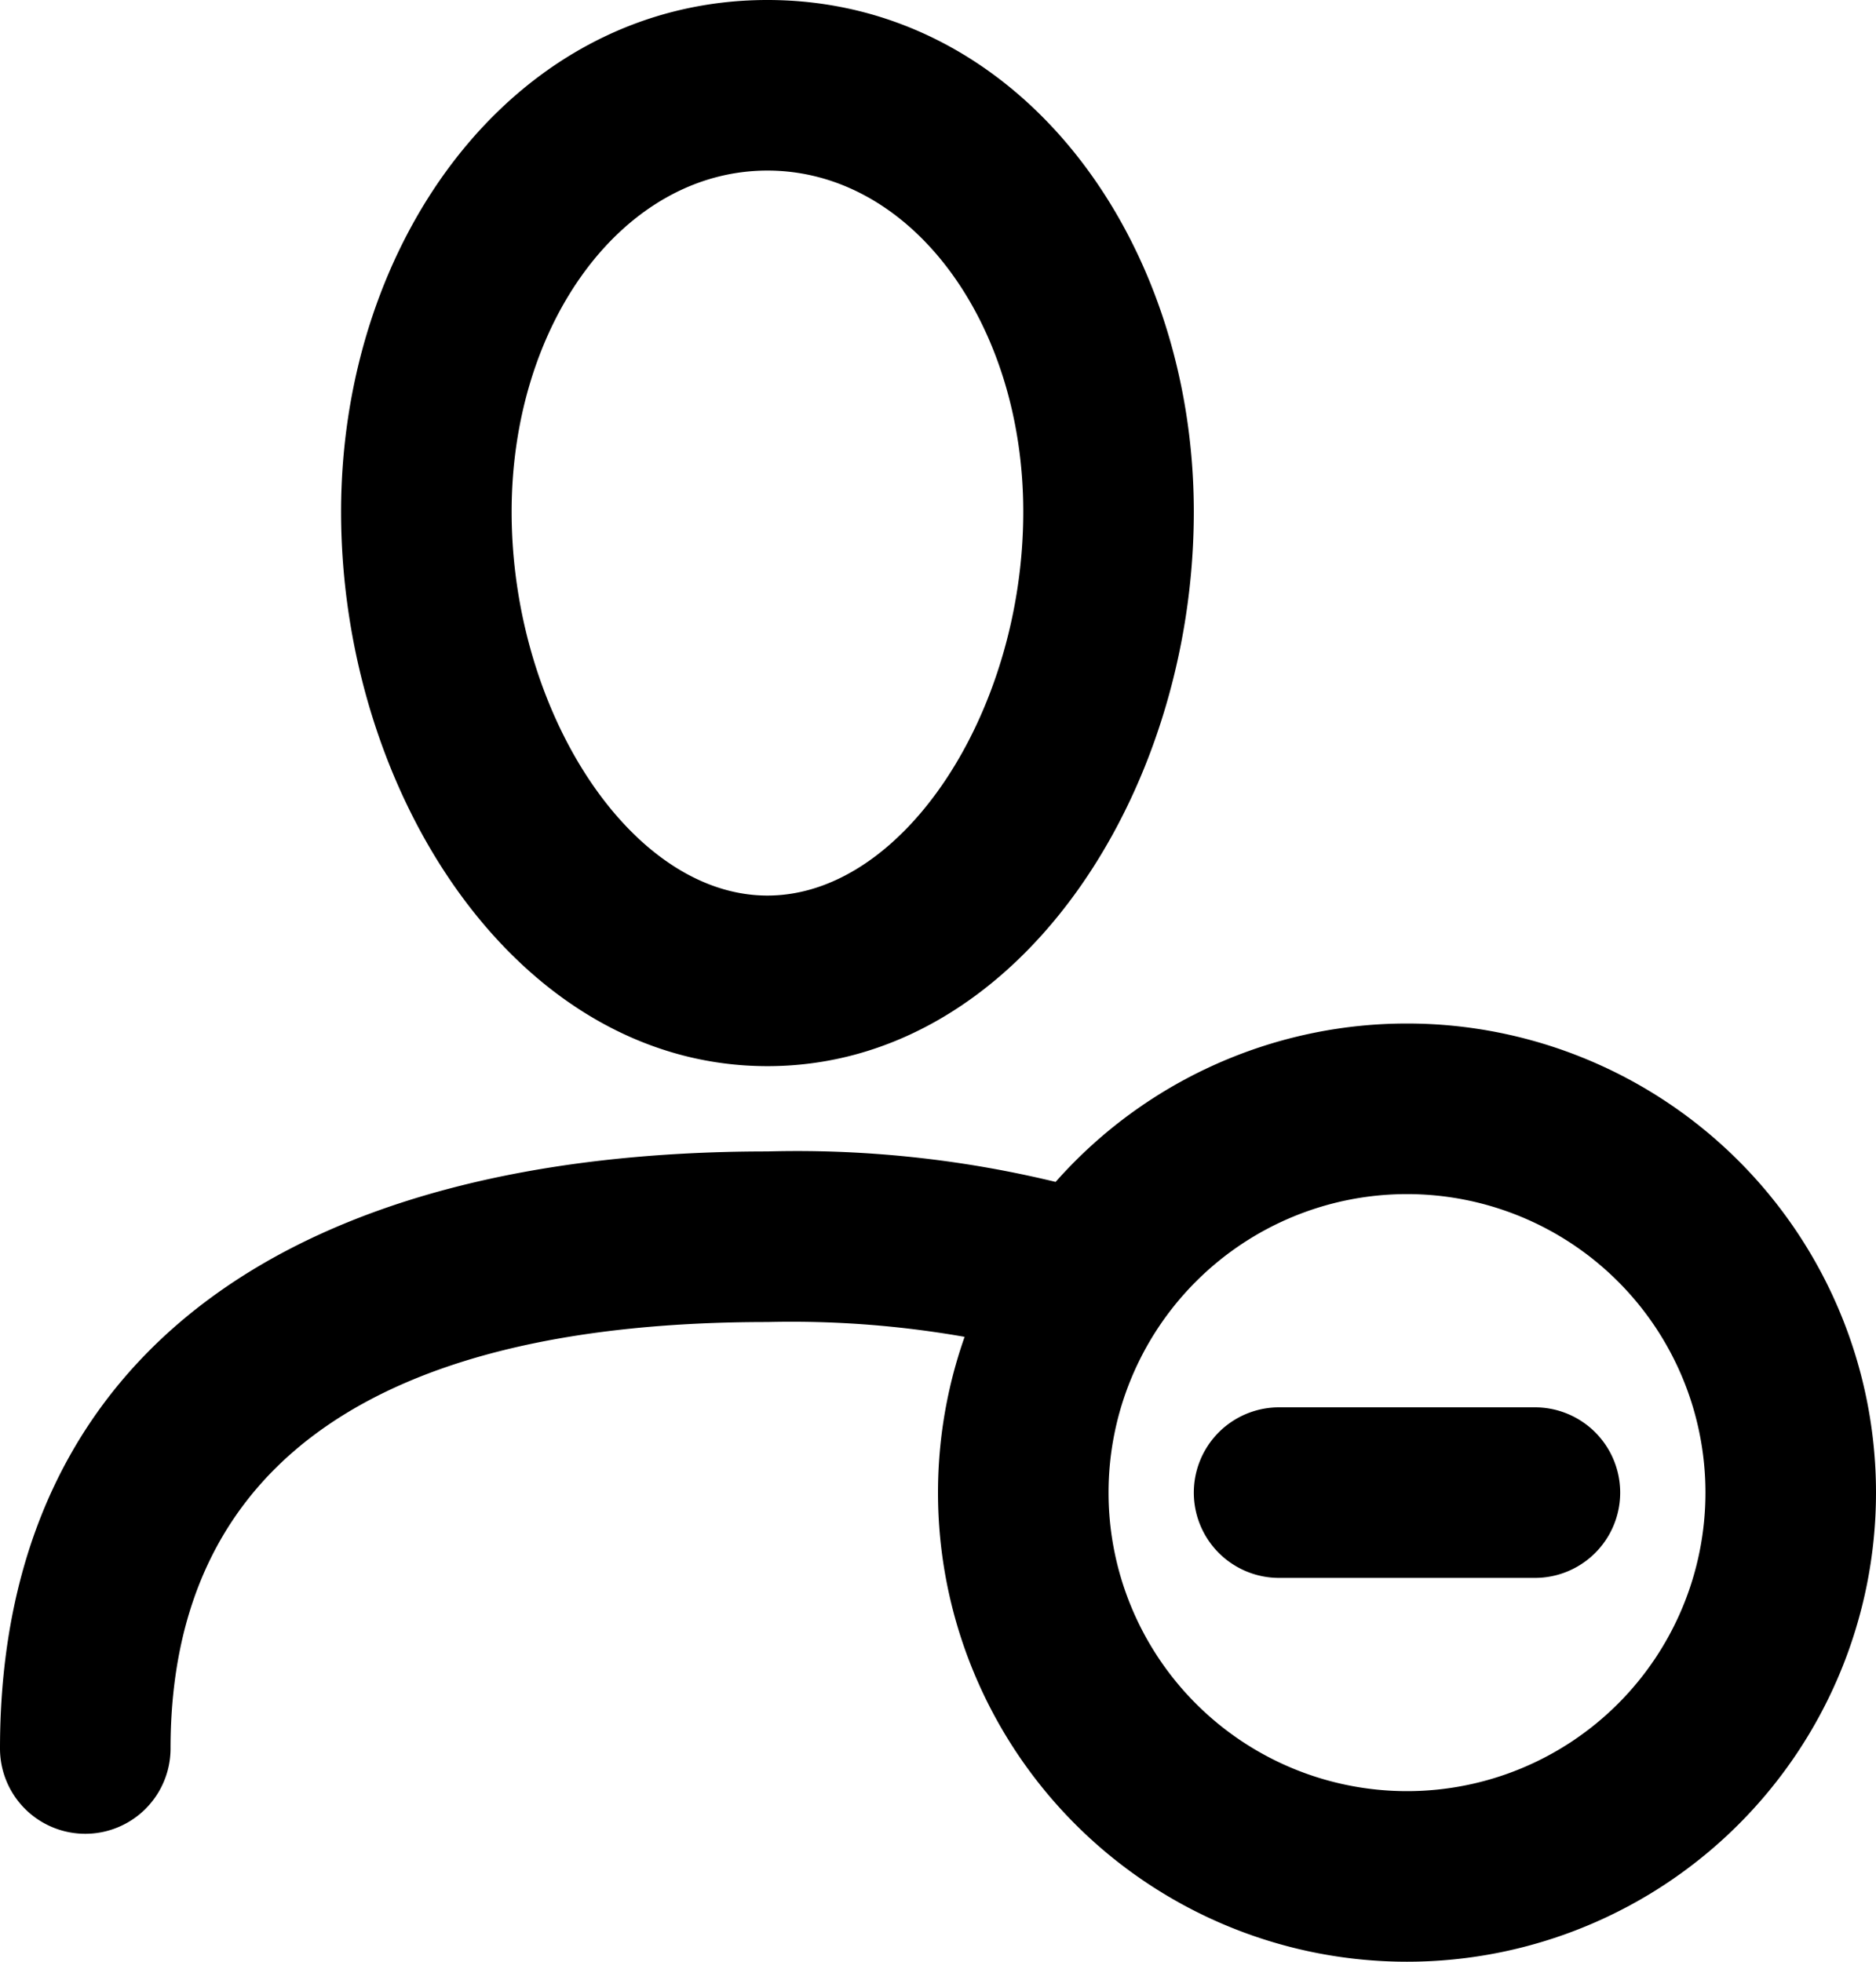<svg xmlns="http://www.w3.org/2000/svg" width="44" height="46" viewBox="0 0 44 46"><g transform="translate(-28 -27)"><path d="M46,58c-9.031,0-14,3.253-14,10a2,2,0,0,1-4,0c0-9.4,7.027-14,18-14a25.79,25.79,0,0,1,10.182,1.8,8.283,8.283,0,0,0-2.677,3.244A23.457,23.457,0,0,0,46,58Zm0-6c-5.865,0-10-6.384-10-13,0-6.416,4.1-12,10-12s10,5.584,10,12C56,45.616,51.865,52,46,52Zm0-4c3.2,0,6-4.323,6-9,0-4.427-2.622-8-6-8s-6,3.573-6,8C40,43.677,42.8,48,46,48ZM61,73A11,11,0,1,1,72,62,11,11,0,0,1,61,73Zm0-4a7,7,0,1,0-7-7A7,7,0,0,0,61,69Zm-3-9h6a2,2,0,0,1,0,4H58a2,2,0,0,1,0-4Z"/></g></svg>